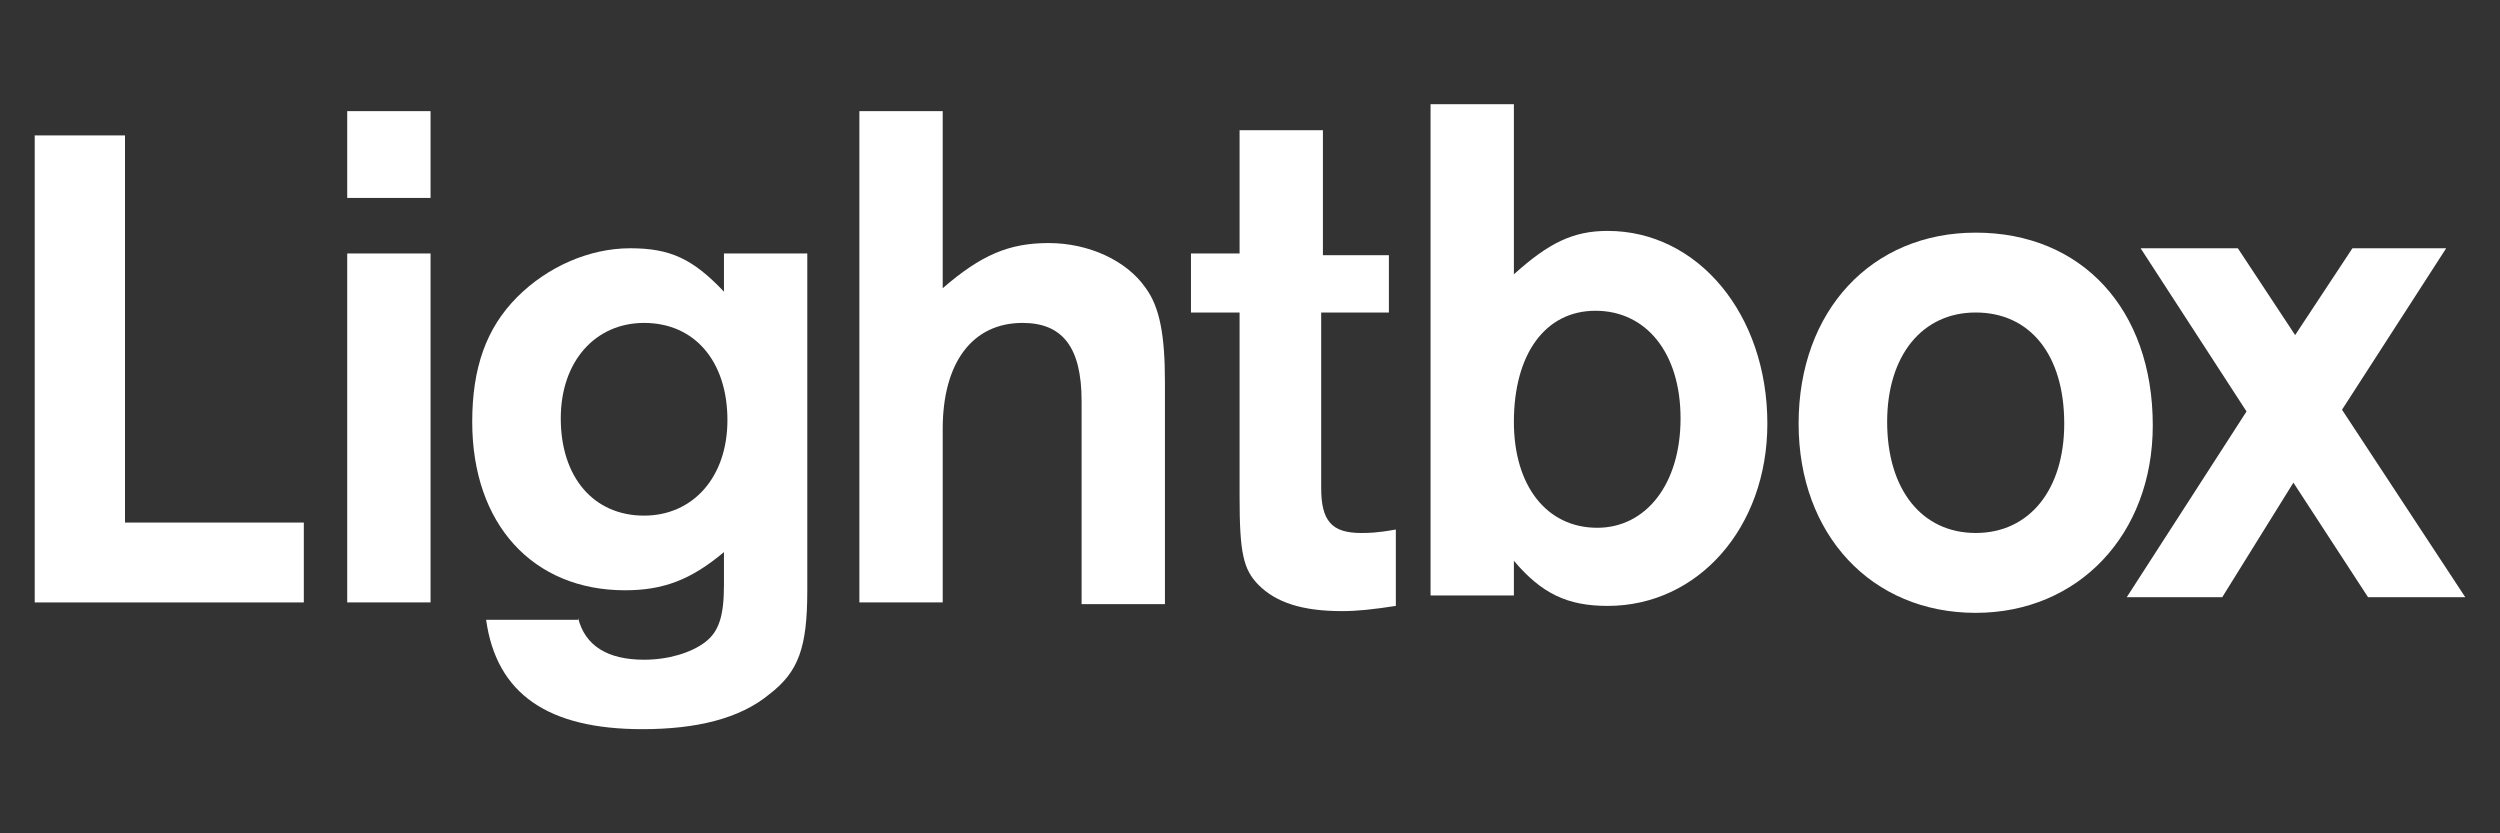<?xml version="1.0" encoding="utf-8"?>
<!-- Generator: Adobe Illustrator 22.0.1, SVG Export Plug-In . SVG Version: 6.00 Build 0)  -->
<svg version="1.1" id="Layer_1" xmlns="http://www.w3.org/2000/svg" xmlns:xlink="http://www.w3.org/1999/xlink" x="0px" y="0px"
	 viewBox="0 0 144 48" style="enable-background:new 0 0 144 48;" xml:space="preserve">
<rect x="0" y="0" width="144" height="48" fill="#333333" stroke="none"/>
<style type="text/css">
	.st0{fill:#00FFFF;fill-opacity:0;}
	.st1{fill:#FFFFFF;}
</style>
<rect class="st0" width="144" height="48"/>
<g>
	<polygon class="st1" points="2,7.8 7.2,7.8 7.2,30.1 17.5,30.1 17.5,34.7 2,34.7 	"/>
	<path class="st1" d="M20,14.6h4.8v20.1H20V14.6z M20,6.4h4.8v5H20V6.4z"/>
	<path class="st1" d="M41.9,24.2c0-3.4-1.9-5.6-4.8-5.6c-2.8,0-4.8,2.2-4.8,5.5c0,3.4,1.9,5.6,4.8,5.6
		C39.9,29.7,41.9,27.5,41.9,24.2 M33.3,35.6c0.4,1.6,1.7,2.4,3.8,2.4c1.4,0,2.7-0.4,3.5-1s1.1-1.5,1.1-3.3v-1.9
		C39.8,33.4,38.2,34,36,34c-5.3,0-8.8-3.8-8.8-9.7c0-3.1,0.8-5.4,2.6-7.2c1.7-1.7,4.1-2.8,6.5-2.8c2.3,0,3.6,0.6,5.4,2.5v-2.2h4.8
		V34c0,3.3-0.5,4.7-2.2,6c-1.7,1.4-4.2,2-7.3,2c-5.4,0-8.4-2-9-6.3h5.3V35.6z"/>
	<path class="st1" d="M49.5,6.4h4.8v10.2c2.2-1.9,3.8-2.6,6.1-2.6s4.5,1,5.6,2.6c0.8,1.1,1.1,2.7,1.1,5.4v12.8h-4.8V23.1
		c0-3.1-1.1-4.5-3.4-4.5c-2.9,0-4.6,2.3-4.6,6.1v10h-4.8V6.4z"/>
	<path class="st1" d="M80.4,34.9c-1.3,0.2-2.2,0.3-3.1,0.3c-2.3,0-3.8-0.5-4.8-1.5c-0.9-0.9-1.1-1.9-1.1-5.1V18h-2.8v-3.4h2.8V7.5
		h4.8v7.2H80V18h-3.9v10.1c0,1.9,0.6,2.6,2.3,2.6c0.4,0,0.9,0,2-0.2V34.9z"/>
	<path class="st1" d="M92,30.4c2.8,0,4.8-2.5,4.8-6.3s-2-6.2-4.9-6.2s-4.7,2.5-4.7,6.4C87.2,28,89.1,30.4,92,30.4 M82.4,6h4.8v9.8
		c2-1.8,3.4-2.5,5.4-2.5c5.2,0,9.2,4.8,9.2,11.1c0,6-4,10.5-9.2,10.5c-2.3,0-3.8-0.7-5.4-2.6v2h-4.8V6z"/>
	<path class="st1" d="M113.8,30.7c3.1,0,5.1-2.5,5.1-6.3c0-4-2-6.4-5.1-6.4s-5.1,2.5-5.1,6.3C108.7,28.2,110.7,30.7,113.8,30.7
		 M113.8,13.4c6.1,0,10.2,4.4,10.2,11.1c0,6.3-4.3,10.8-10.2,10.8c-6,0-10.2-4.5-10.2-10.9C103.6,17.9,107.8,13.4,113.8,13.4"/>
	<polygon class="st1" points="129.4,23.7 123.3,14.3 128.9,14.3 132.2,19.3 135.5,14.3 140.9,14.3 134.9,23.6 142,34.4 136.4,34.4 
		132.1,27.8 128,34.4 122.5,34.4 	"/>
</g>
</svg>
